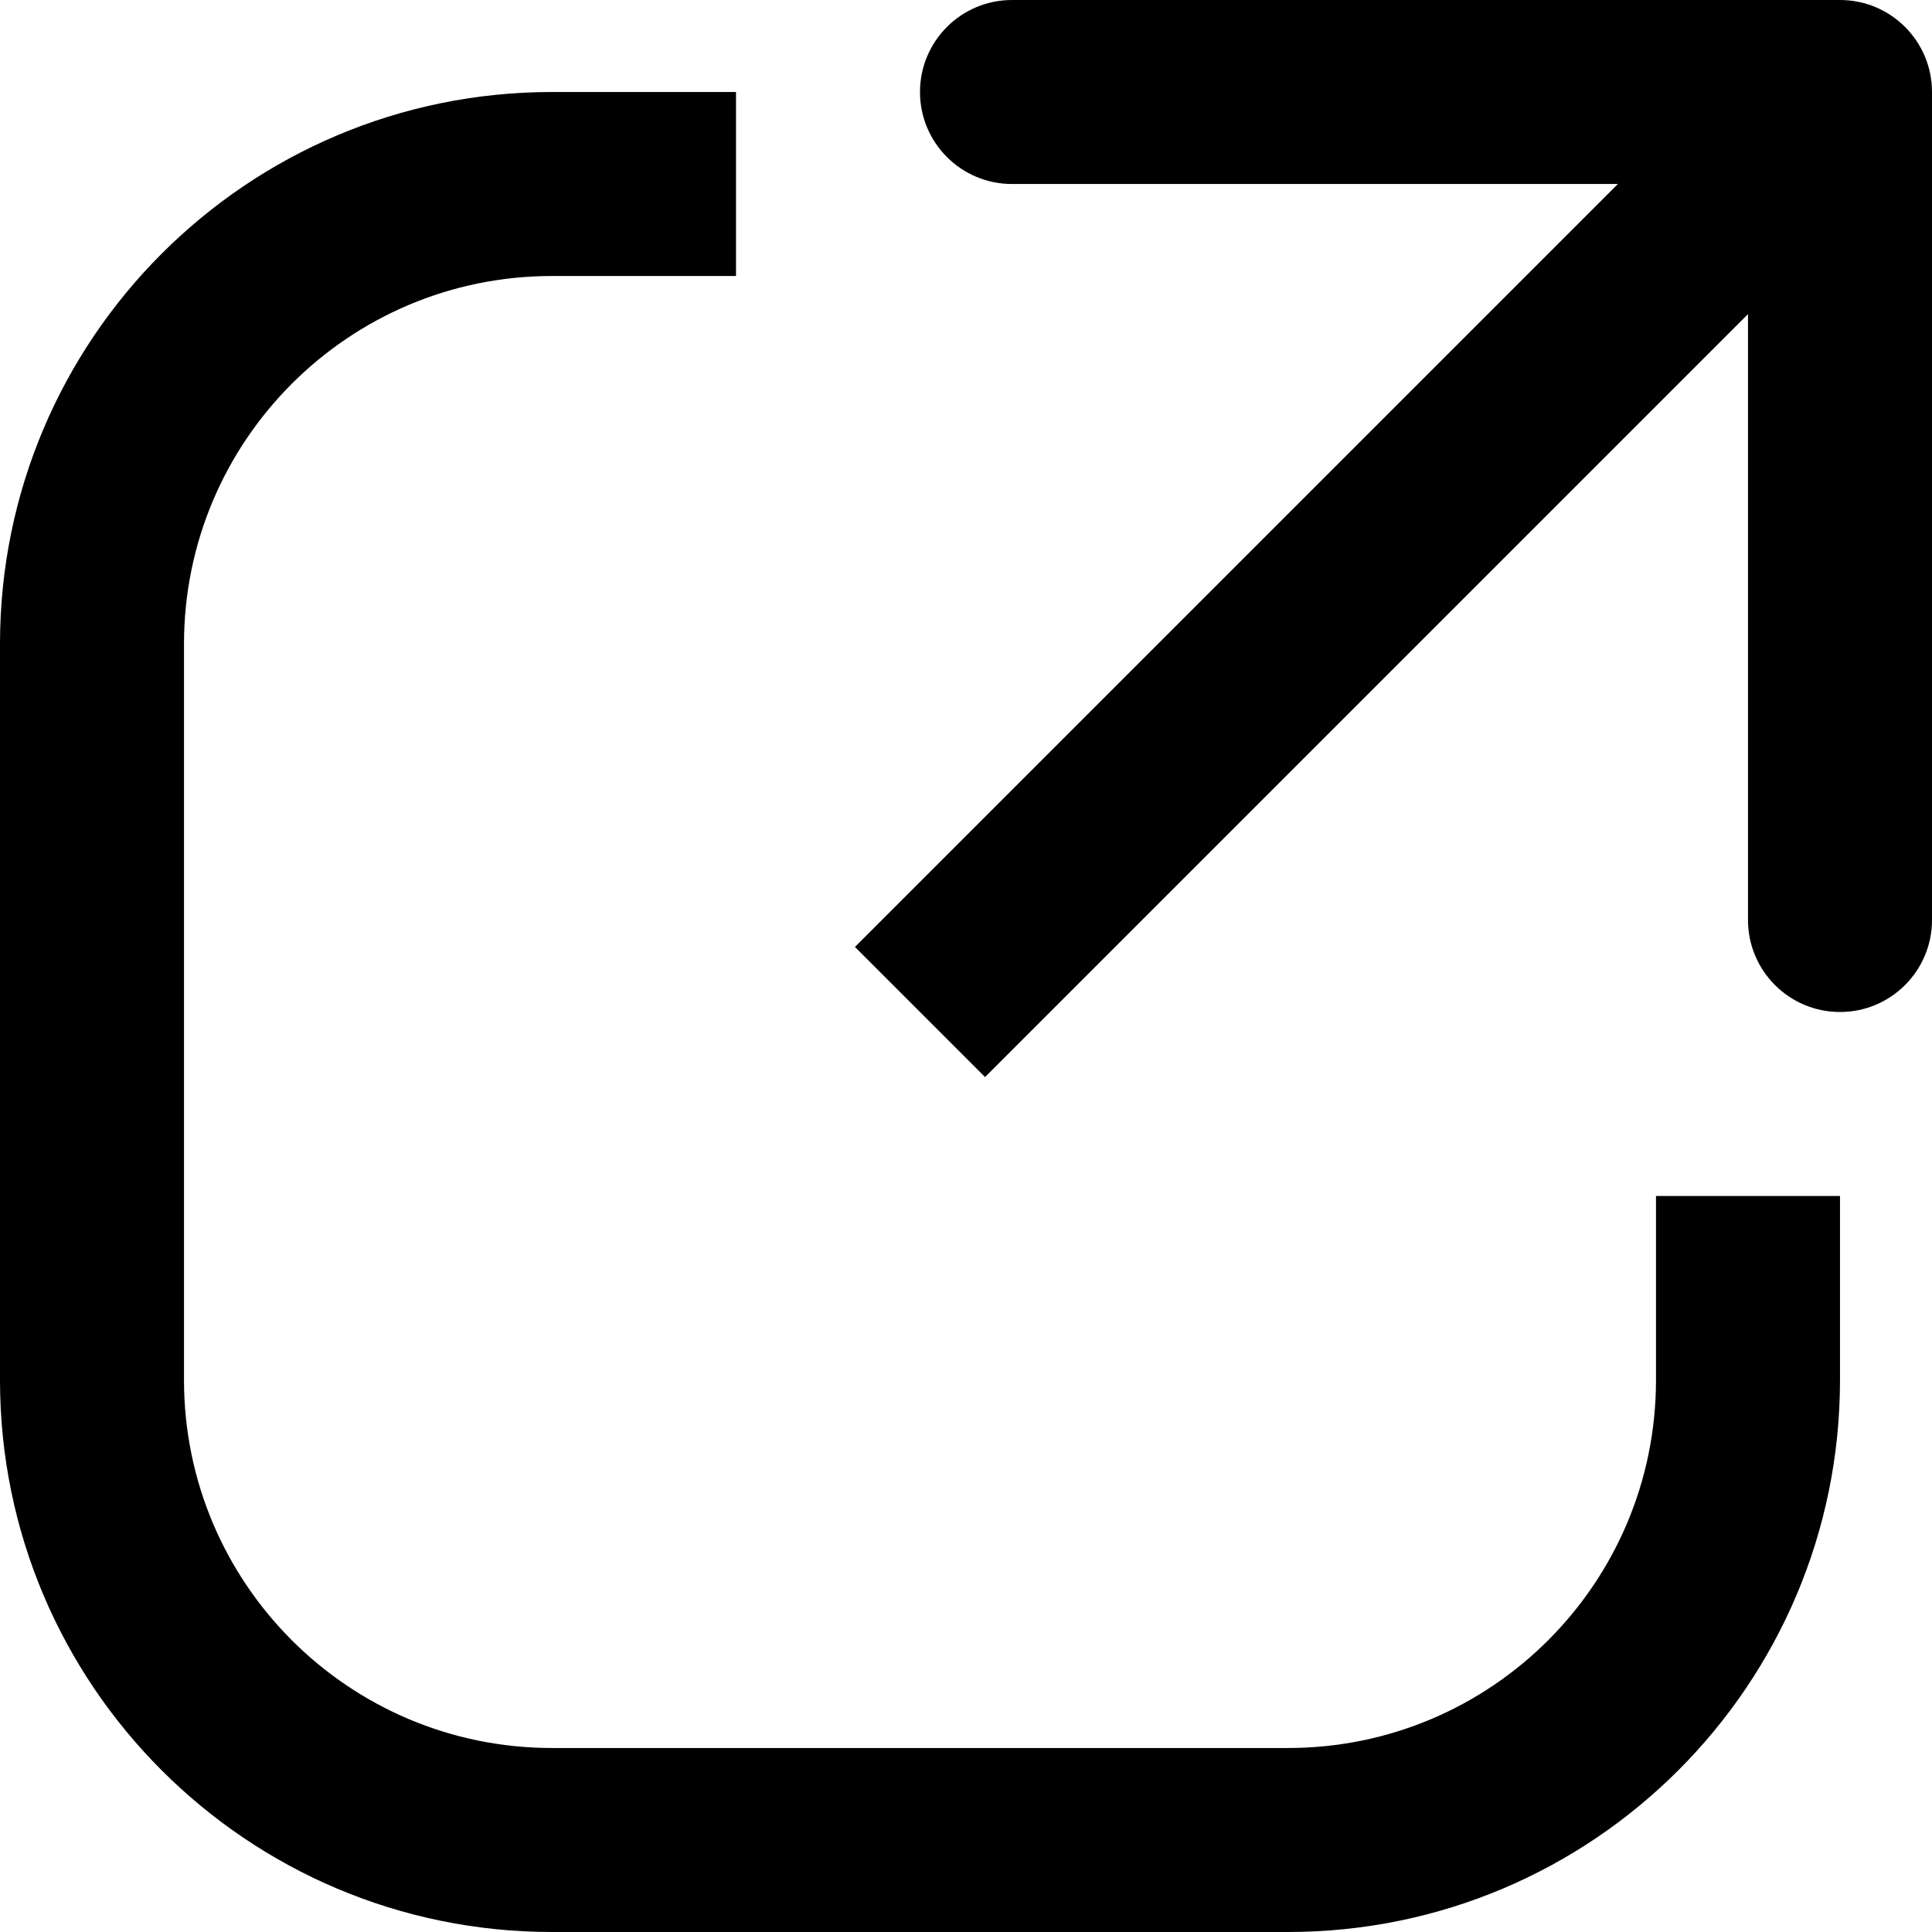 <svg width="525" height="525" viewBox="0 0 525 525" fill="none" xmlns="http://www.w3.org/2000/svg">
<path fill-rule="evenodd" clip-rule="evenodd" d="M500 1.28689e-05L275 1.01715e-05C261.193 1.01715e-05 250 11.193 250 25C250 38.807 261.193 50 275 50H439.645L232.322 257.322L267.678 292.678L475 85.355V250C475 263.807 486.193 275 500 275C513.807 275 525 263.807 525 250V25C525 11.193 513.807 2.36585e-05 500 1.28689e-05ZM150 75H200V25H150C67.157 25 0 92.157 0 175V375C0 457.843 67.157 525 150 525H350C432.843 525 500 457.843 500 375V325H450V375C450 430.228 405.228 475 350 475H150C94.772 475 50 430.228 50 375V175C50 119.772 94.772 75 150 75Z" fill="black"/>
</svg>
